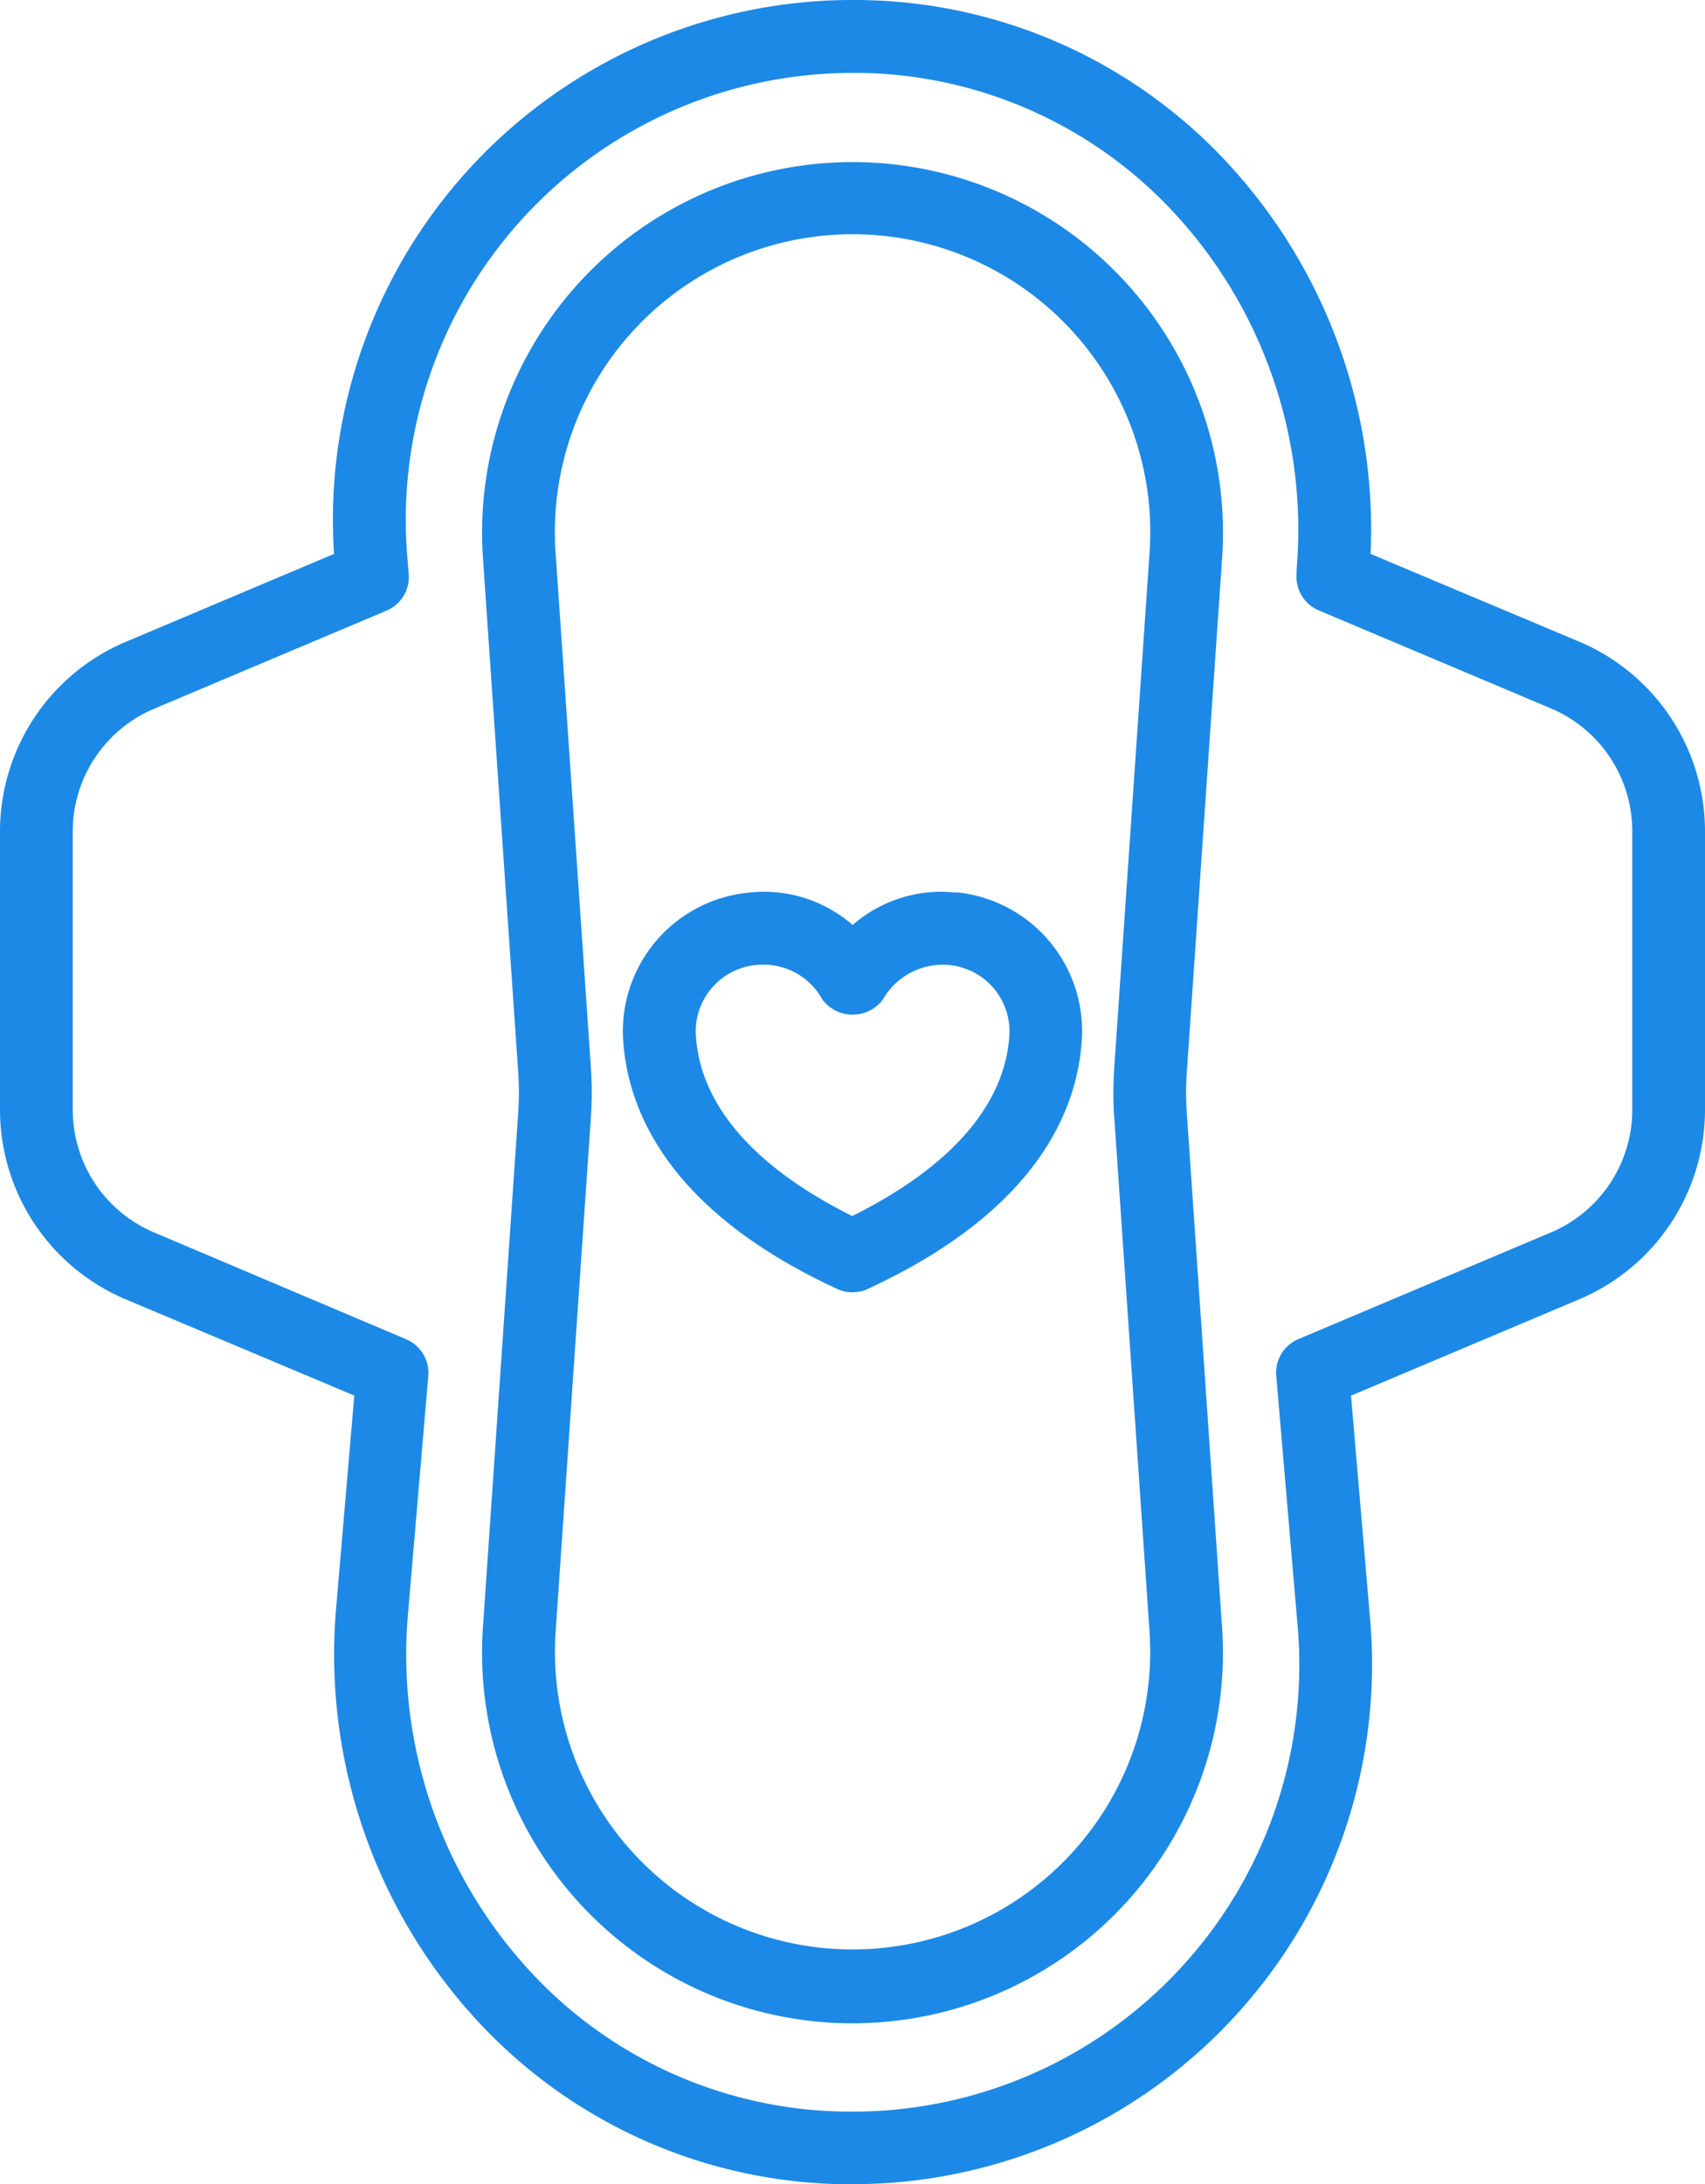 <svg xmlns="http://www.w3.org/2000/svg" width="21.867" height="28" viewBox="0 0 21.867 28">
  <path id="icon_menstruacija" d="M35.107,13.224,32.434,12.1A6.915,6.915,0,0,0,30.683,7.18,6.517,6.517,0,0,0,25.922,5a6.664,6.664,0,0,0-6.782,7.1l-2.668,1.126a2.639,2.639,0,0,0-1.616,2.436v3.56a2.639,2.639,0,0,0,1.616,2.436L19.4,22.89l-.233,2.722a6.92,6.92,0,0,0,1.732,5.206A6.517,6.517,0,0,0,25.656,33h.13a6.664,6.664,0,0,0,6.643-7.231l-.246-2.878,2.924-1.234a2.639,2.639,0,0,0,1.616-2.436V15.66A2.639,2.639,0,0,0,35.107,13.224Zm.683,6A1.708,1.708,0,0,1,34.744,20.8l-3.236,1.366a.467.467,0,0,0-.284.47l.275,3.216a5.73,5.73,0,0,1-5.825,6.217,5.593,5.593,0,0,1-4.086-1.872,5.983,5.983,0,0,1-1.5-4.5l.261-3.059a.467.467,0,0,0-.284-.47L16.835,20.8a1.708,1.708,0,0,1-1.046-1.576V15.66a1.708,1.708,0,0,1,1.046-1.576l2.979-1.257a.467.467,0,0,0,.284-.469l-.017-.206a5.73,5.73,0,0,1,5.713-6.218H25.9a5.593,5.593,0,0,1,4.085,1.871,5.984,5.984,0,0,1,1.5,4.5l0,.051a.467.467,0,0,0,.284.468l2.979,1.257A1.708,1.708,0,0,1,35.79,15.66Zm-5.26-7.071a4.751,4.751,0,0,0-4.74-5.076h0a4.751,4.751,0,0,0-4.74,5.076l.452,6.59a3.846,3.846,0,0,1,0,.523l-.452,6.59a4.751,4.751,0,1,0,9.479,0l-.452-6.59a3.791,3.791,0,0,1,0-.522Zm-1.383,7.176.452,6.59a3.817,3.817,0,1,1-7.617,0l.452-6.59a4.788,4.788,0,0,0,0-.65l-.452-6.59a3.818,3.818,0,1,1,7.617,0l-.452,6.589A4.741,4.741,0,0,0,29.146,19.325Zm-2.028-2.887a1.727,1.727,0,0,0-1.328.415,1.728,1.728,0,0,0-1.328-.415A1.786,1.786,0,0,0,22.846,18.3c.049.913.565,2.214,2.747,3.223a.467.467,0,0,0,.392,0c2.183-1.009,2.7-2.31,2.747-3.223A1.786,1.786,0,0,0,27.118,16.438Zm-1.328,4.149c-1.269-.631-1.963-1.434-2.011-2.332a.854.854,0,0,1,.777-.889.864.864,0,0,1,.849.447.485.485,0,0,0,.77,0,.887.887,0,0,1,.849-.447.854.854,0,0,1,.777.889C27.753,19.152,27.059,19.955,25.789,20.587Z" transform="translate(-14.856 -4.999)" fill="#1d89e6"/>
</svg>
